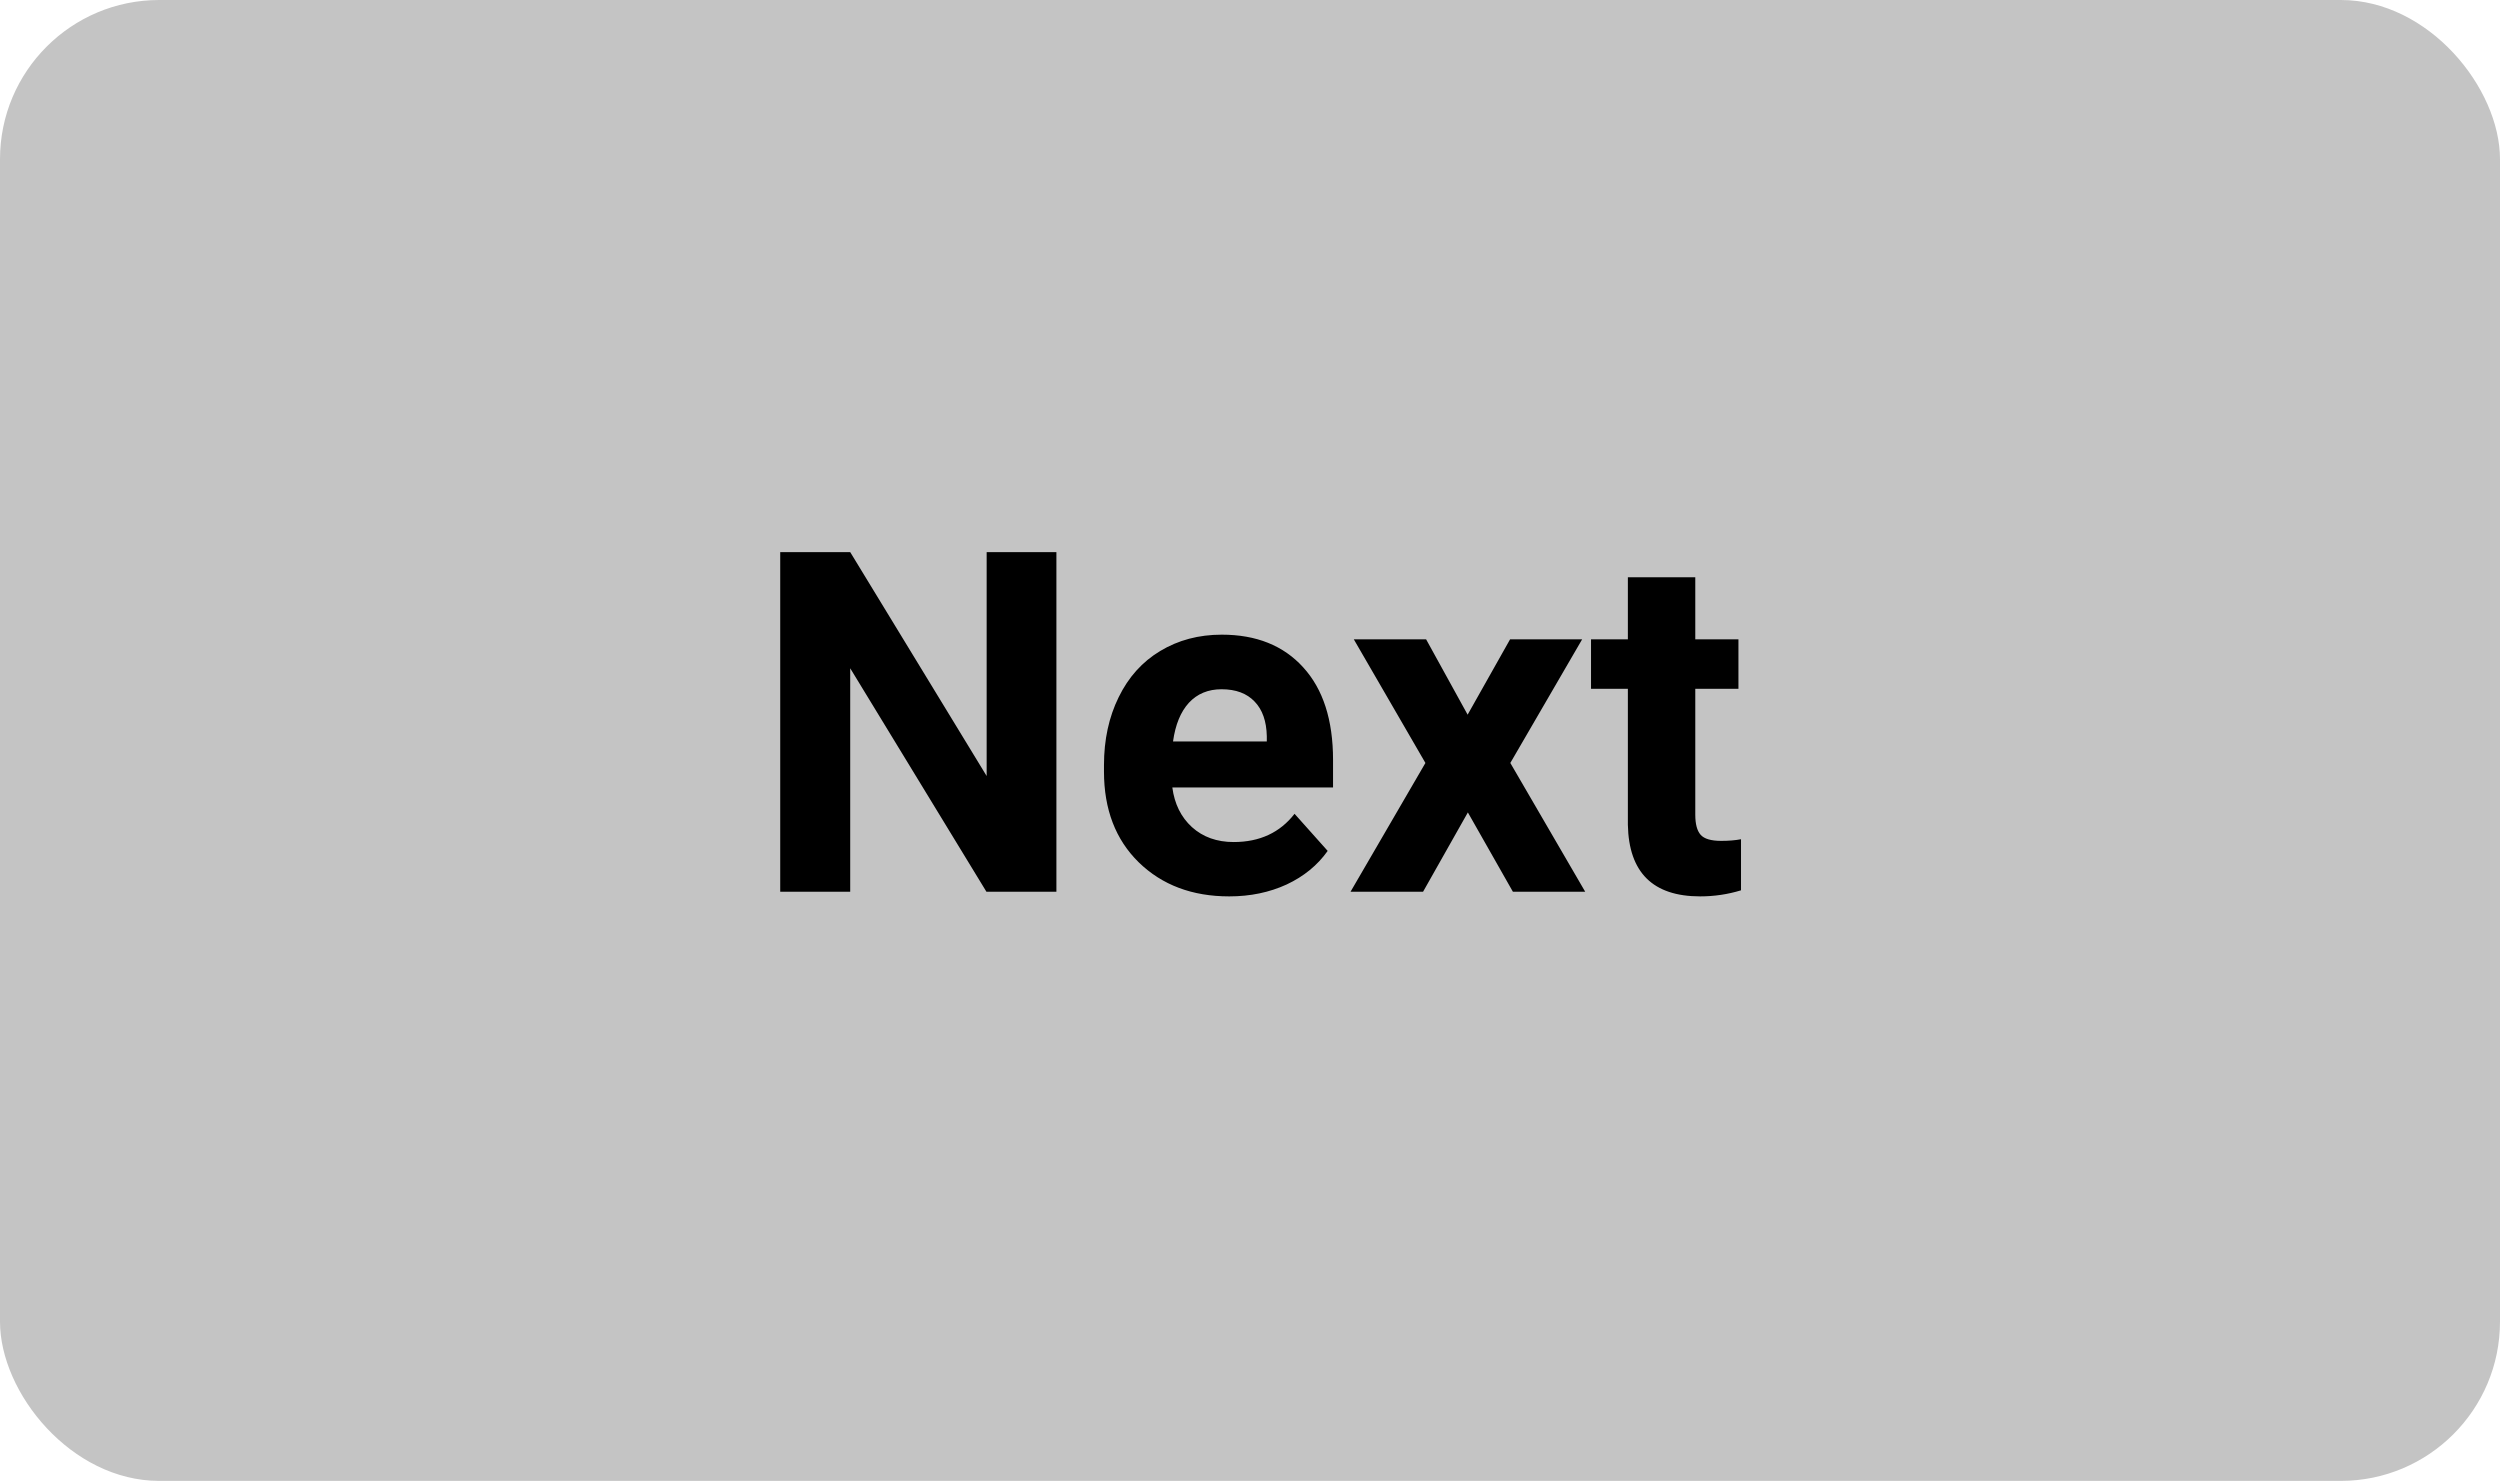 <svg width="157" height="93" viewBox="0 0 157 93" fill="none" xmlns="http://www.w3.org/2000/svg">
<rect width="157" height="93" rx="10" fill="#C4C4C4"/>
<path d="M66.342 56H61.947L53.393 41.967V56H48.998V34.672H53.393L61.962 48.734V34.672H66.342V56ZM77.196 56.293C74.872 56.293 72.978 55.58 71.513 54.154C70.058 52.728 69.33 50.829 69.33 48.456V48.046C69.33 46.454 69.638 45.033 70.253 43.783C70.868 42.523 71.737 41.557 72.86 40.883C73.993 40.199 75.282 39.857 76.728 39.857C78.895 39.857 80.6 40.541 81.84 41.908C83.09 43.275 83.715 45.214 83.715 47.724V49.452H73.622C73.759 50.487 74.169 51.317 74.853 51.942C75.546 52.567 76.42 52.88 77.475 52.88C79.106 52.88 80.38 52.289 81.298 51.107L83.378 53.437C82.743 54.335 81.884 55.038 80.8 55.546C79.716 56.044 78.515 56.293 77.196 56.293ZM76.713 43.285C75.873 43.285 75.189 43.568 74.662 44.135C74.144 44.701 73.812 45.512 73.666 46.566H79.555V46.23C79.535 45.292 79.281 44.569 78.793 44.062C78.305 43.544 77.611 43.285 76.713 43.285ZM92.167 44.882L94.833 40.15H99.359L94.848 47.914L99.55 56H95.009L92.182 51.02L89.369 56H84.814L89.516 47.914L85.019 40.15H89.56L92.167 44.882ZM106.464 36.254V40.15H109.174V43.256H106.464V51.166C106.464 51.752 106.576 52.172 106.801 52.426C107.025 52.68 107.455 52.807 108.09 52.807C108.559 52.807 108.974 52.773 109.335 52.704V55.912C108.505 56.166 107.65 56.293 106.771 56.293C103.803 56.293 102.289 54.794 102.23 51.796V43.256H99.916V40.15H102.23V36.254H106.464Z" fill="black"/>
</svg>
